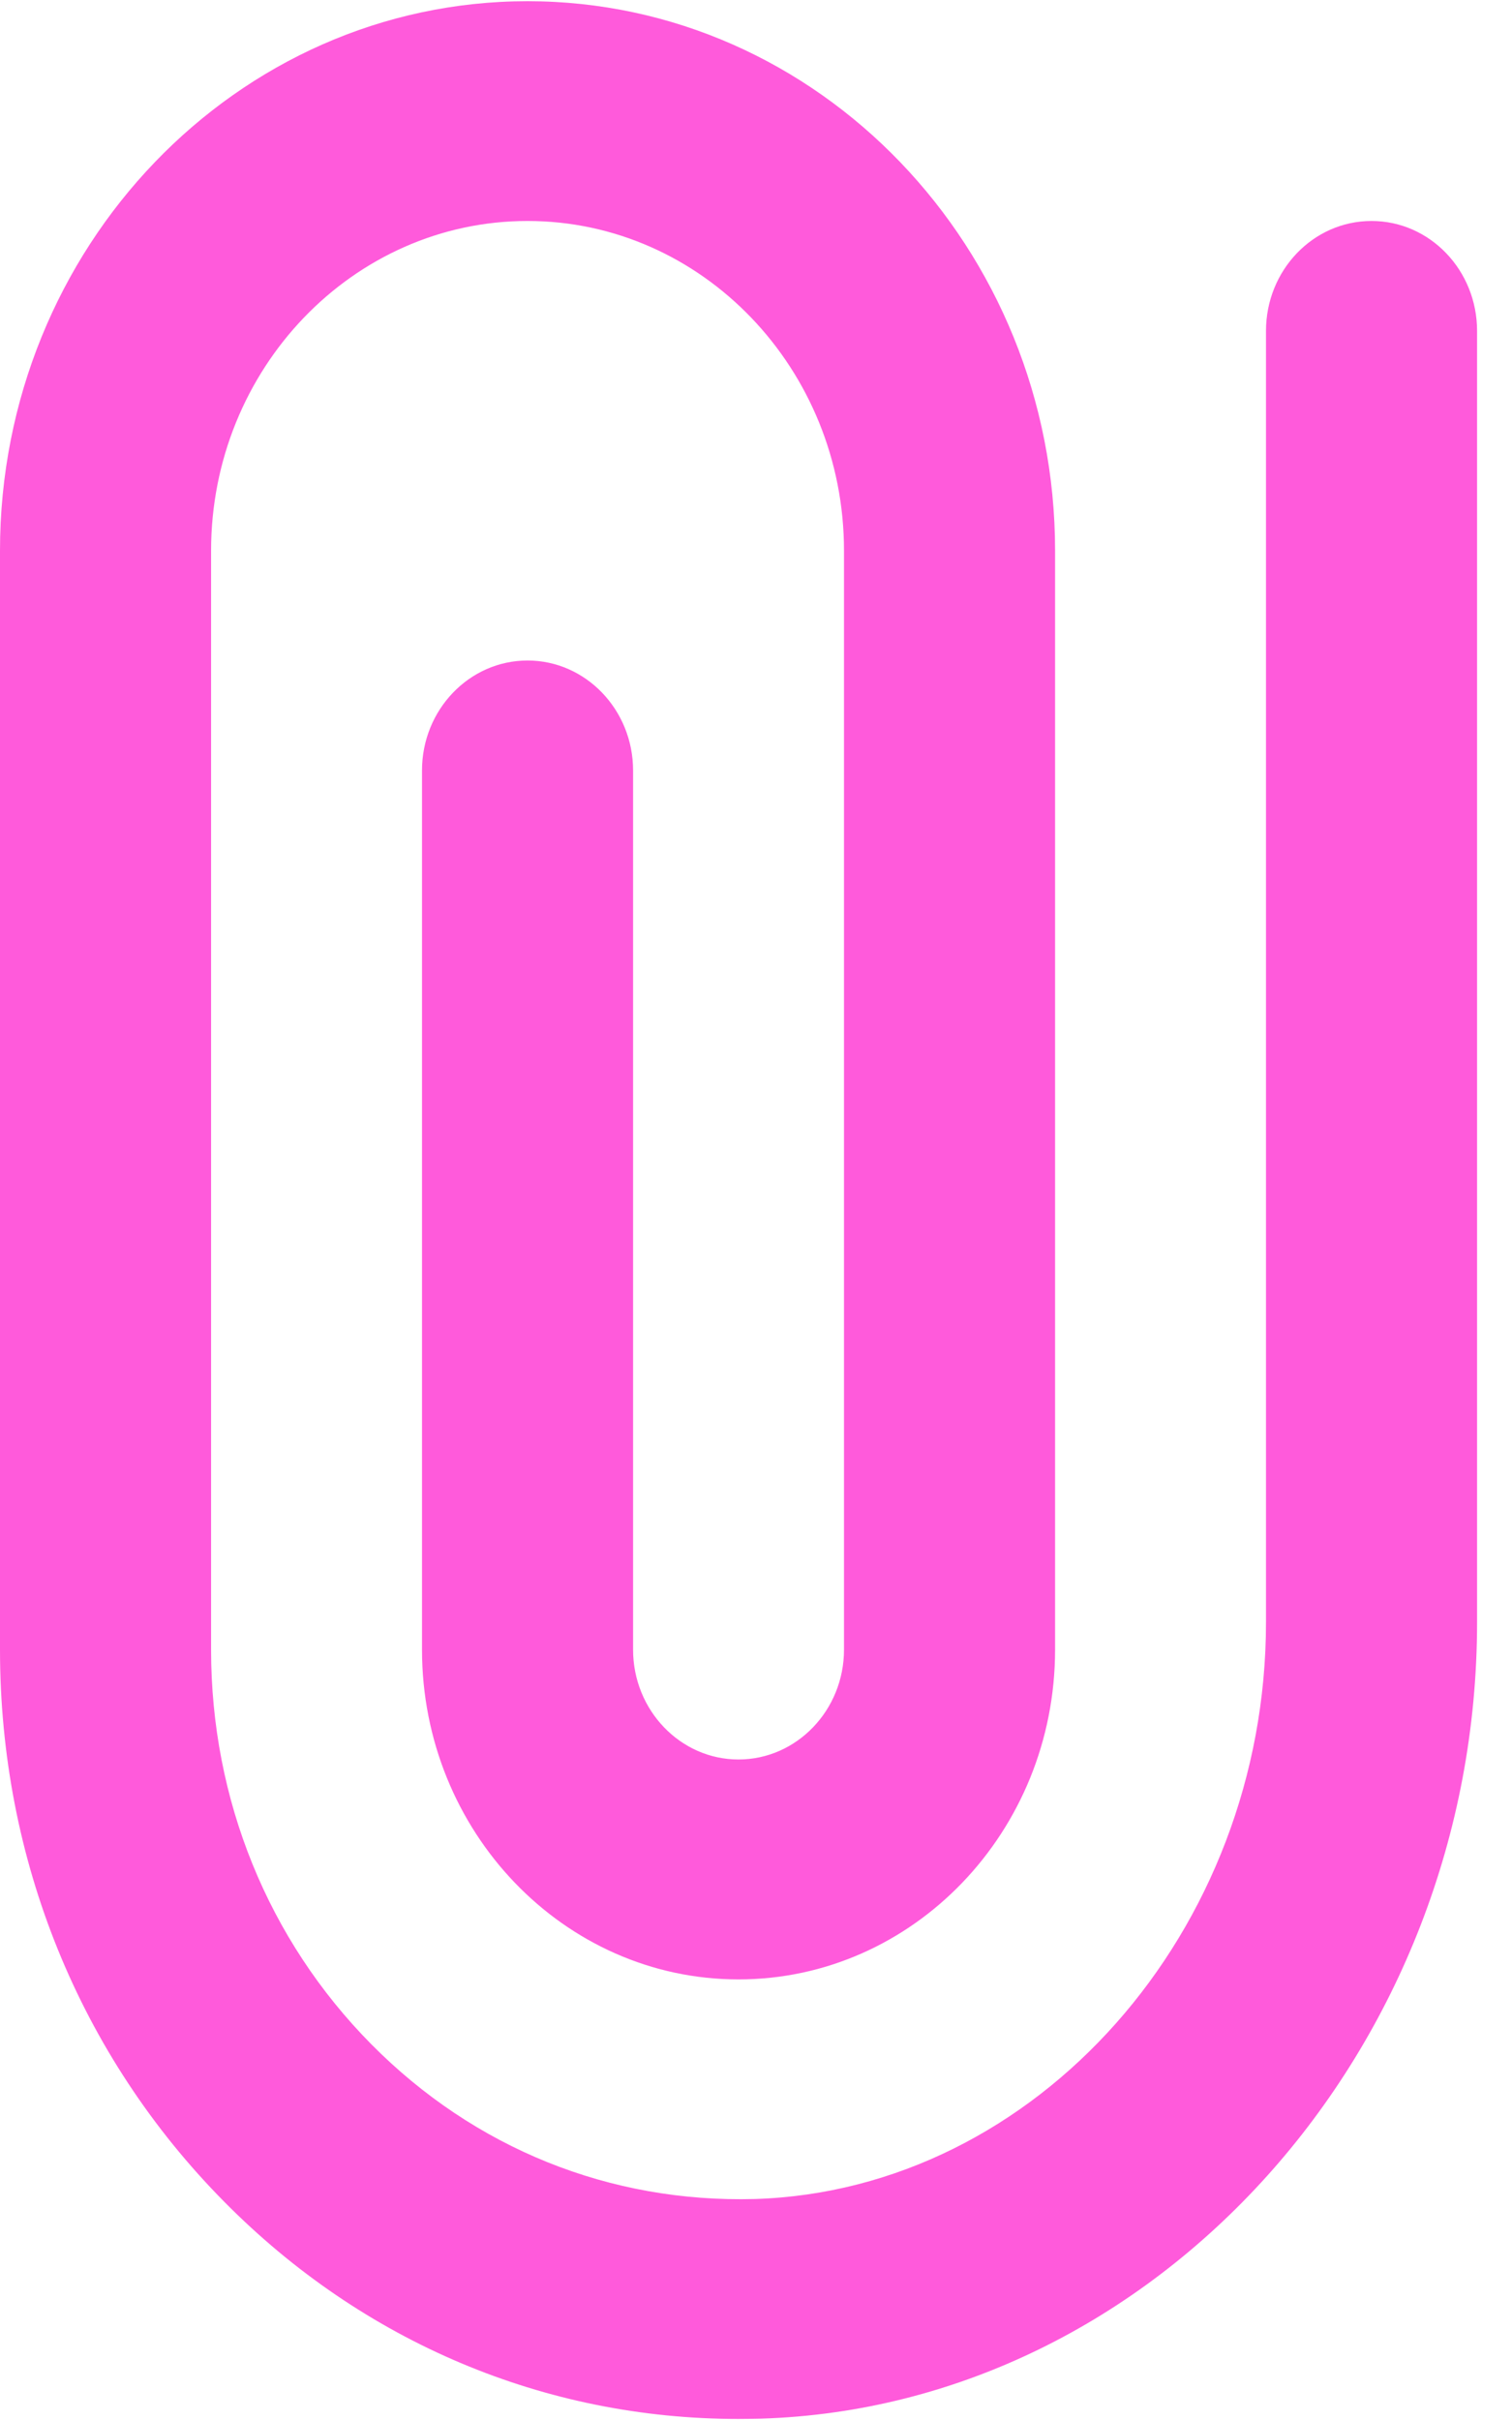 <svg width="10" height="16" viewBox="0 0 10 16" fill="none" xmlns="http://www.w3.org/2000/svg">
<g id="icon_&#236;&#178;&#168;&#235;&#182;&#128;&#237;&#140;&#140;&#236;&#157;&#188;">
<path id="Vector" d="M3.489 4.367C3.104 4.367 2.791 4.693 2.791 5.094V10.907C2.791 12.109 3.73 13.087 4.884 13.087C6.039 13.087 6.978 12.109 6.978 10.907V3.641C6.978 1.638 5.413 0.008 3.489 0.008C1.565 0.008 0 1.638 0 3.641V10.907C0 12.295 0.527 13.591 1.483 14.557C2.402 15.487 3.605 15.993 4.882 15.993C4.933 15.993 4.983 15.992 5.034 15.991C7.645 15.91 9.769 13.547 9.769 10.725V2.188C9.769 1.787 9.457 1.461 9.071 1.461C8.685 1.461 8.373 1.787 8.373 2.188V10.725C8.373 12.769 6.856 14.48 4.993 14.539C4.034 14.565 3.138 14.205 2.455 13.515C1.772 12.824 1.396 11.898 1.396 10.907V3.641C1.396 2.439 2.335 1.461 3.489 1.461C4.643 1.461 5.582 2.439 5.582 3.641V10.907C5.582 11.307 5.269 11.633 4.884 11.633C4.5 11.633 4.187 11.307 4.187 10.907V5.094C4.187 4.693 3.874 4.367 3.489 4.367Z" fill="#FF5ADB"/>
</g>
</svg>
